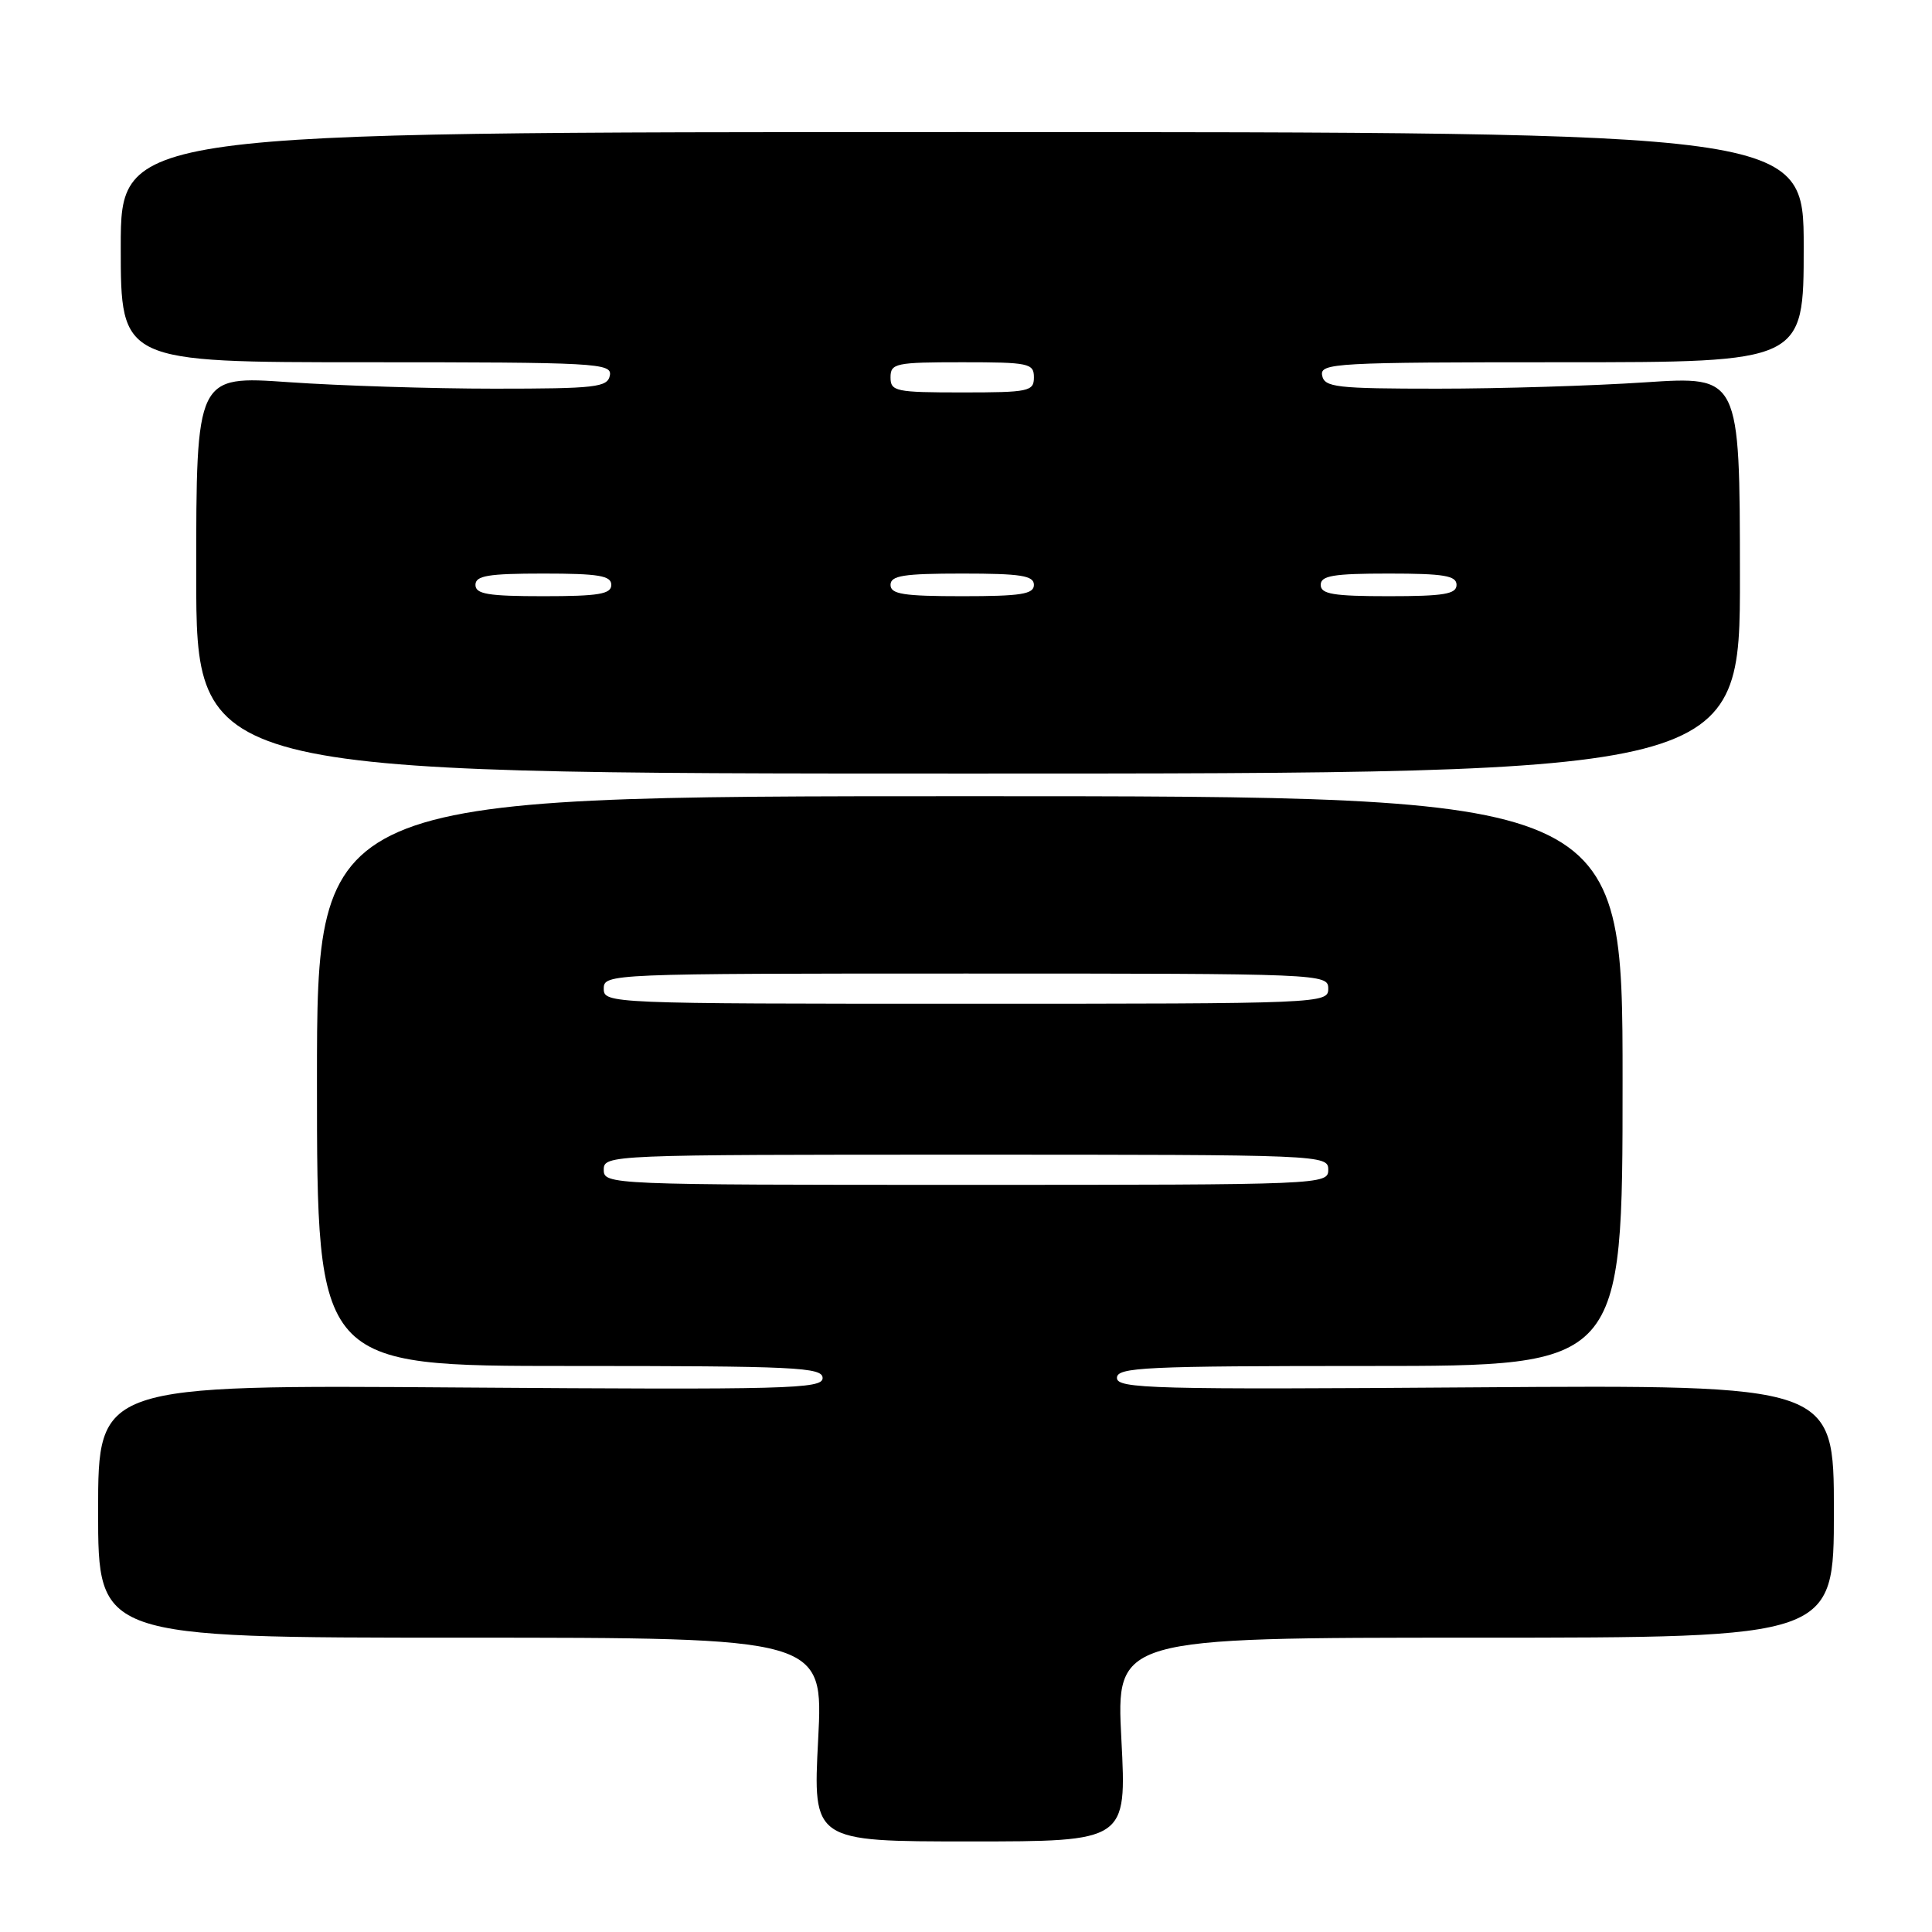 <?xml version="1.0" encoding="UTF-8" standalone="no"?>
<!DOCTYPE svg PUBLIC "-//W3C//DTD SVG 1.1//EN" "http://www.w3.org/Graphics/SVG/1.1/DTD/svg11.dtd" >
<svg xmlns="http://www.w3.org/2000/svg" xmlns:xlink="http://www.w3.org/1999/xlink" version="1.1" viewBox="0 0 256 256">
 <g >
 <path fill="currentColor"
d=" M 148.59 230.50 C 147.89 217.00 147.89 217.00 195.45 217.00 C 243.00 217.00 243.00 217.00 243.00 200.25 C 243.00 183.50 243.00 183.50 195.50 183.83 C 152.68 184.14 148.00 184.01 148.00 182.58 C 148.00 181.17 151.60 181.00 181.50 181.00 C 215.00 181.00 215.00 181.00 215.00 143.25 C 215.00 105.50 215.00 105.50 128.50 105.50 C 42.00 105.50 42.00 105.50 42.00 143.25 C 42.00 181.00 42.00 181.00 75.50 181.00 C 105.51 181.00 109.00 181.17 109.00 182.60 C 109.00 184.04 104.44 184.16 61.00 183.85 C 13.00 183.50 13.00 183.50 13.00 200.25 C 13.00 217.00 13.00 217.00 61.05 217.00 C 109.11 217.00 109.11 217.00 108.41 230.50 C 107.71 244.00 107.71 244.00 128.50 244.00 C 149.29 244.00 149.29 244.00 148.59 230.50 Z  M 230.55 76.16 C 230.53 49.83 230.53 49.83 218.01 50.66 C 211.13 51.12 198.76 51.50 190.51 51.50 C 177.04 51.50 175.50 51.32 175.19 49.75 C 174.88 48.11 176.92 48.00 206.93 48.00 C 239.00 48.00 239.00 48.00 239.00 32.75 C 239.00 17.50 239.00 17.50 127.50 17.50 C 16.00 17.50 16.00 17.50 16.00 32.75 C 16.00 48.00 16.00 48.00 48.57 48.00 C 79.06 48.00 81.12 48.11 80.81 49.75 C 80.50 51.32 78.96 51.50 65.49 51.50 C 57.24 51.50 44.99 51.11 38.25 50.64 C 26.00 49.78 26.00 49.78 26.00 76.14 C 26.00 102.50 26.00 102.50 128.29 102.50 C 230.58 102.50 230.58 102.50 230.55 76.16 Z  M 80.00 155.00 C 80.00 153.03 80.67 153.00 128.00 153.00 C 175.33 153.00 176.00 153.03 176.00 155.00 C 176.00 156.97 175.33 157.00 128.00 157.00 C 80.67 157.00 80.00 156.97 80.00 155.00 Z  M 80.00 131.00 C 80.00 129.03 80.67 129.00 128.00 129.00 C 175.33 129.00 176.00 129.03 176.00 131.00 C 176.00 132.97 175.33 133.00 128.00 133.00 C 80.67 133.00 80.00 132.97 80.00 131.00 Z  M 63.00 77.50 C 63.00 76.28 64.67 76.00 72.00 76.00 C 79.33 76.00 81.00 76.28 81.00 77.50 C 81.00 78.72 79.33 79.00 72.00 79.00 C 64.67 79.00 63.00 78.72 63.00 77.50 Z  M 118.00 77.50 C 118.00 76.27 119.72 76.00 127.50 76.00 C 135.28 76.00 137.00 76.27 137.00 77.50 C 137.00 78.73 135.28 79.00 127.50 79.00 C 119.72 79.00 118.00 78.73 118.00 77.50 Z  M 175.00 77.50 C 175.00 76.28 176.67 76.00 184.00 76.00 C 191.33 76.00 193.00 76.28 193.00 77.50 C 193.00 78.72 191.33 79.00 184.00 79.00 C 176.67 79.00 175.00 78.72 175.00 77.50 Z  M 118.00 50.00 C 118.00 48.14 118.67 48.00 127.50 48.00 C 136.33 48.00 137.00 48.14 137.00 50.00 C 137.00 51.86 136.33 52.00 127.50 52.00 C 118.67 52.00 118.00 51.86 118.00 50.00 Z "/>
</g>
</svg>